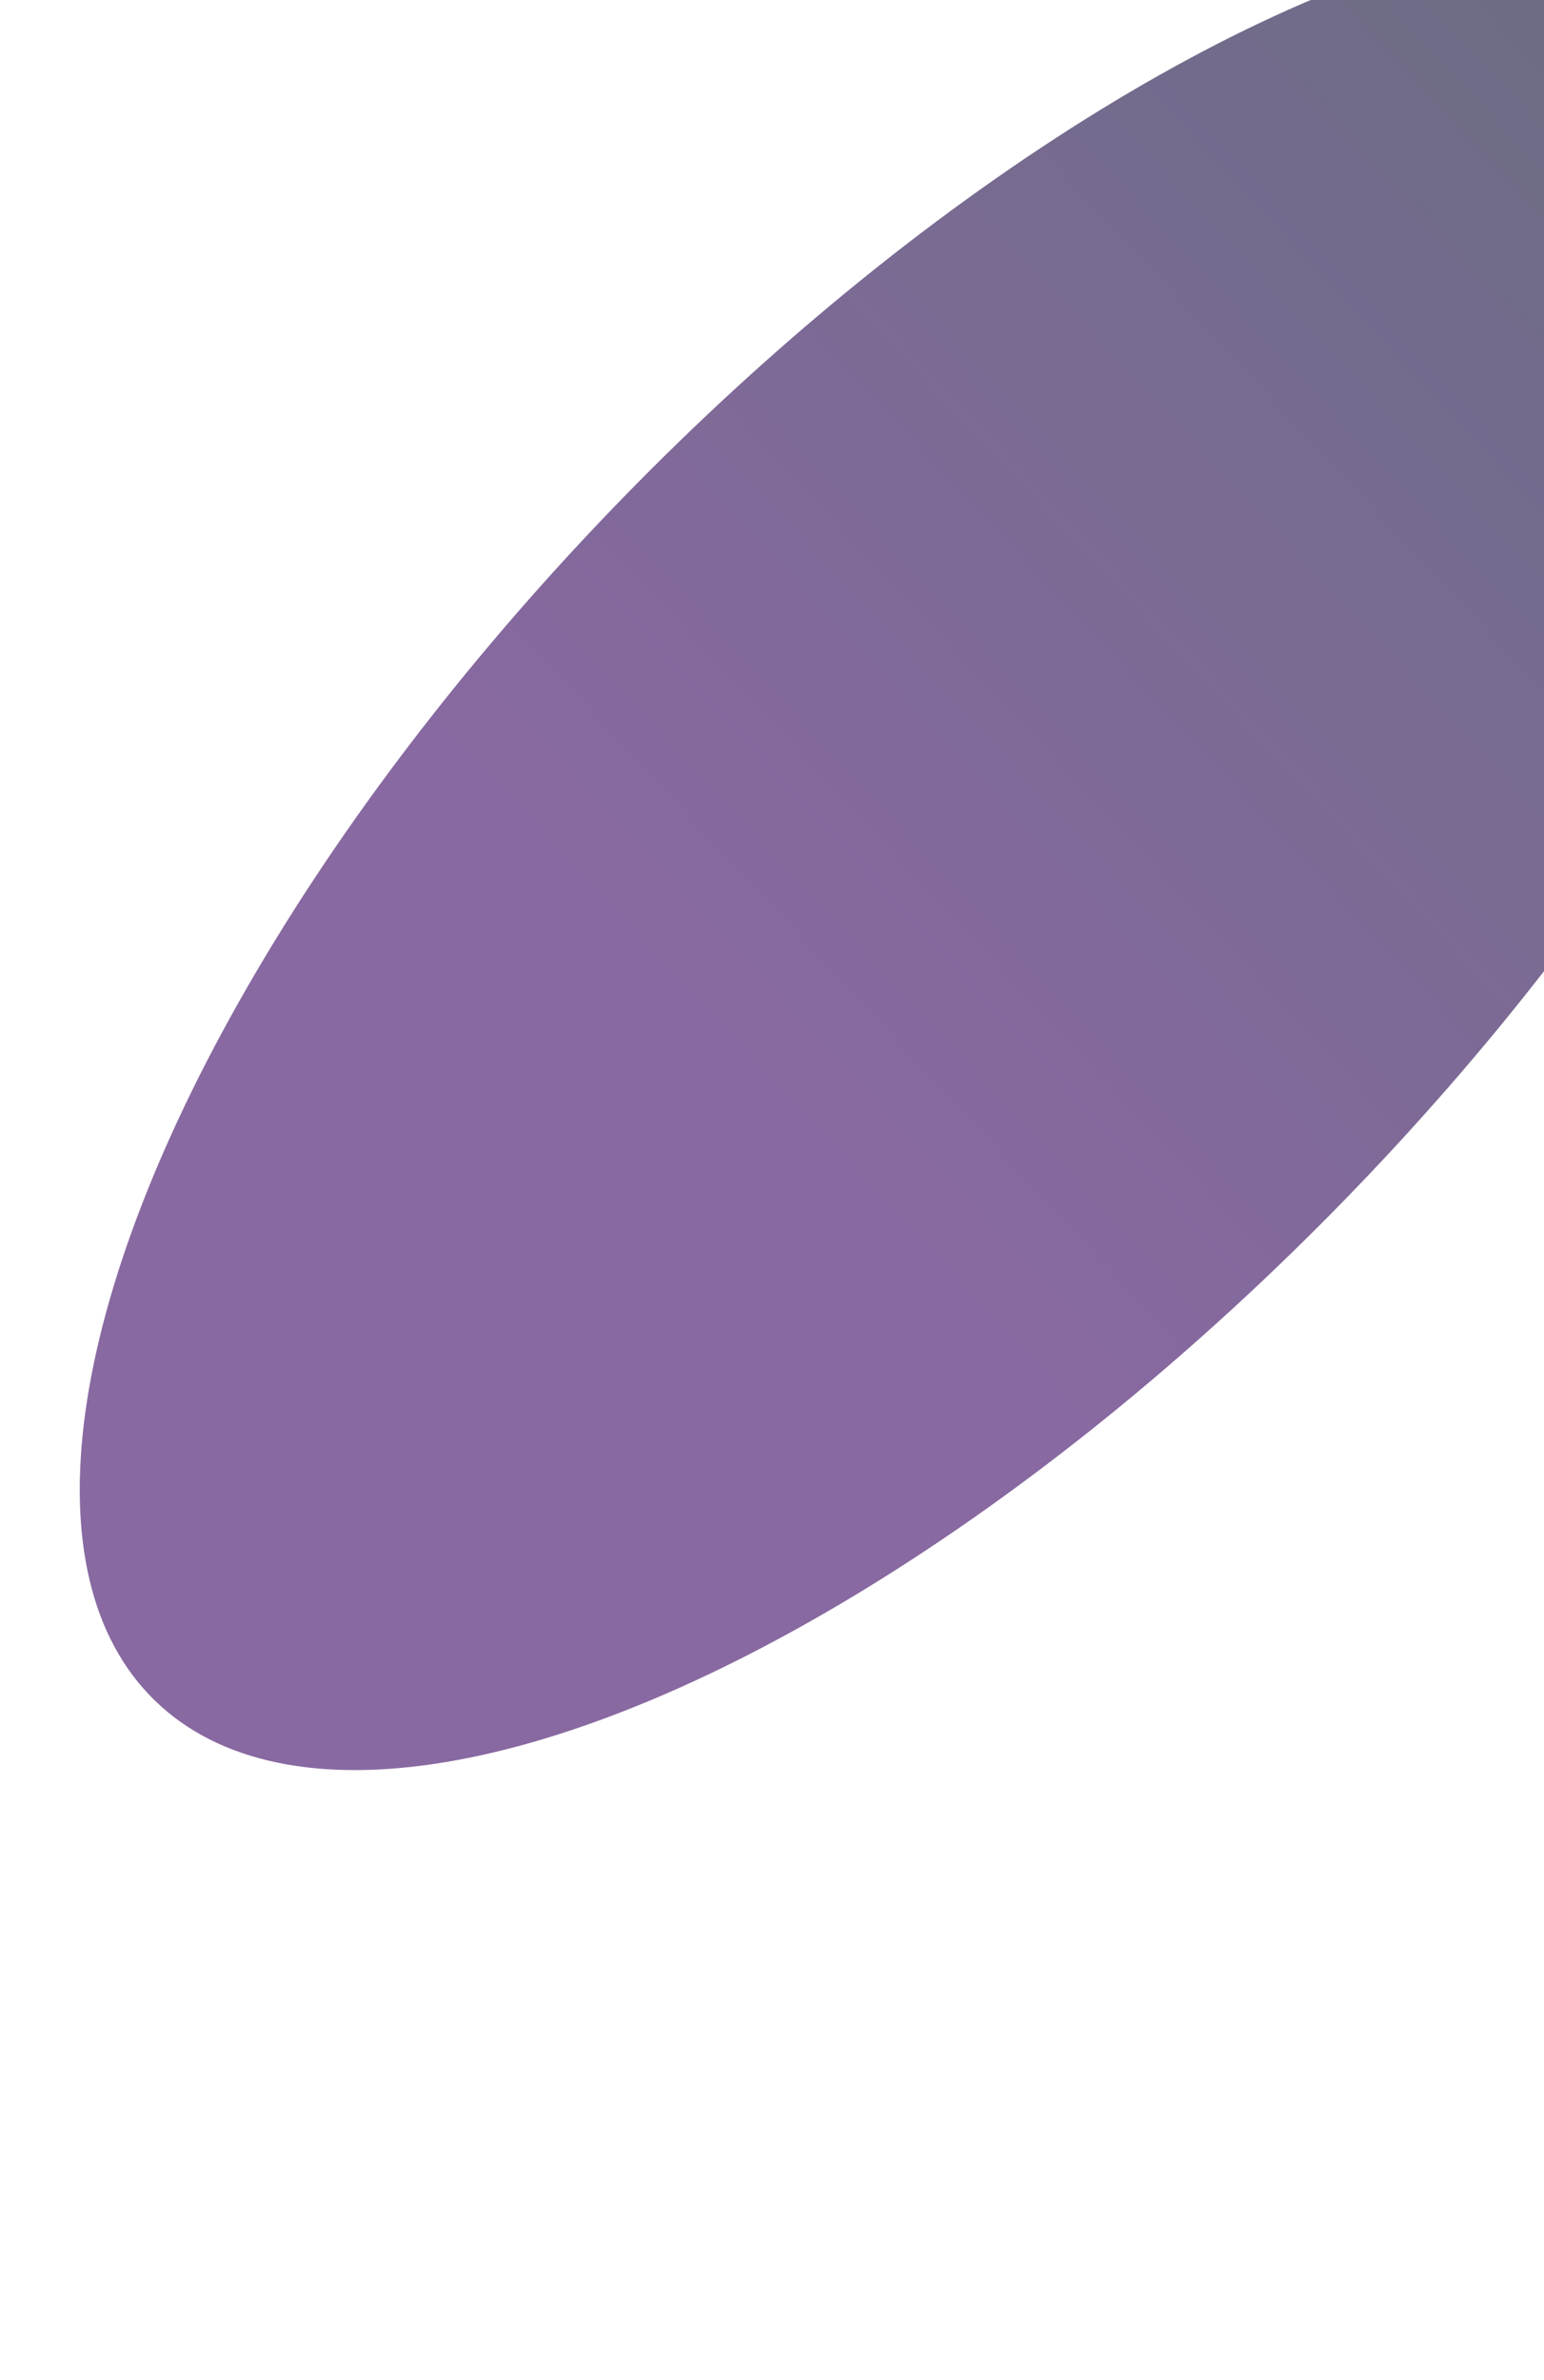 <svg width="375" height="578" viewBox="0 0 375 578" fill="none" xmlns="http://www.w3.org/2000/svg">
<g opacity="0.63" filter="url(#filter0_f_1_4386)">
<ellipse cx="238.952" cy="206.115" rx="288.654" ry="122.26" transform="rotate(134.23 238.952 206.115)" fill="url(#paint0_linear_1_4386)"/>
</g>
<defs>
<filter id="filter0_f_1_4386" x="-128.684" y="-165.669" width="735.272" height="743.568" filterUnits="userSpaceOnUse" color-interpolation-filters="sRGB">
<feFlood flood-opacity="0" result="BackgroundImageFix"/>
<feBlend mode="normal" in="SourceGraphic" in2="BackgroundImageFix" result="shape"/>
<feGaussianBlur stdDeviation="74" result="effect1_foregroundBlur_1_4386"/>
</filter>
<linearGradient id="paint0_linear_1_4386" x1="318.715" y1="190.731" x2="-90.812" y2="170.022" gradientUnits="userSpaceOnUse">
<stop stop-color="#43116A"/>
<stop offset="1" stop-color="#0A1832"/>
</linearGradient>
</defs>
</svg>
